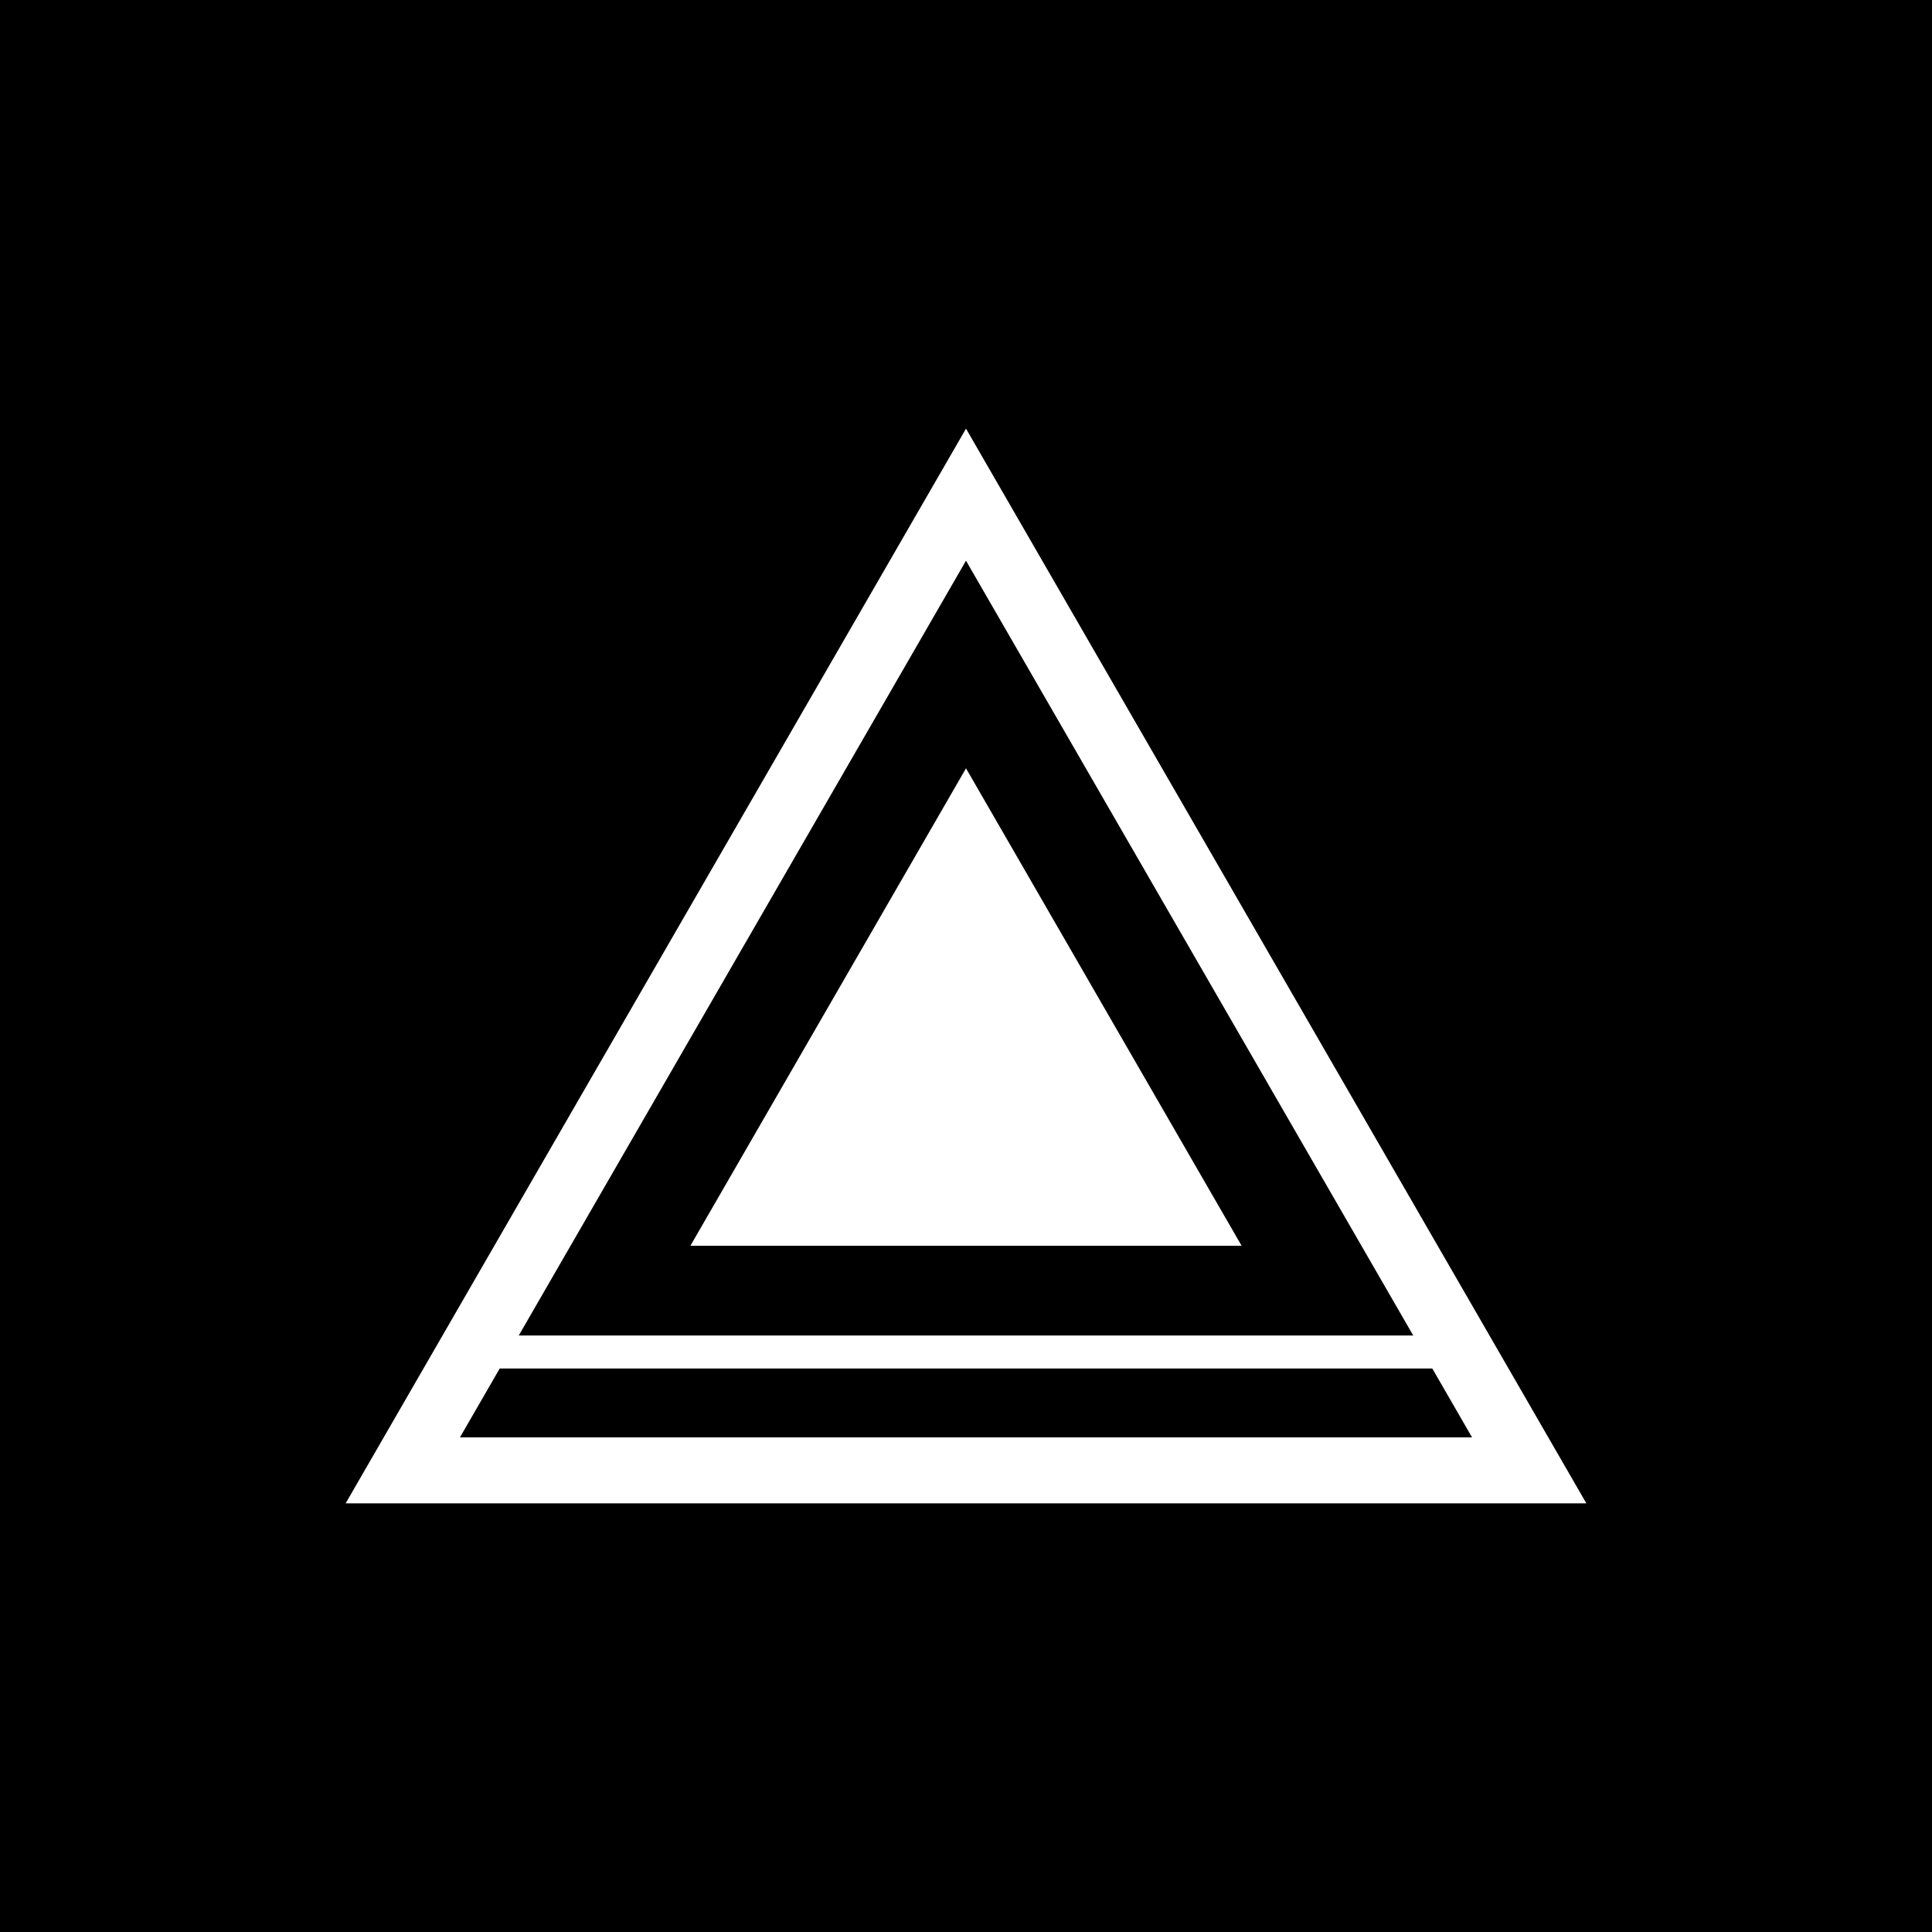 <?xml version="1.0" encoding="UTF-8"?><svg xmlns="http://www.w3.org/2000/svg" xmlns:xlink="http://www.w3.org/1999/xlink" viewBox="0 0 512 512"><defs><filter id="c" x="74.539" y="96.554" width="363.12" height="318.96" filterUnits="userSpaceOnUse"><feOffset dx="0" dy="0"/><feGaussianBlur result="d" stdDeviation="5.675"/><feFlood flood-color="#fff" flood-opacity=".5"/><feComposite in2="d" operator="in"/><feComposite in="SourceGraphic"/></filter><filter id="g" x="165.739" y="186.554" width="180.48" height="160.8" filterUnits="userSpaceOnUse"><feOffset dx="0" dy="0"/><feGaussianBlur result="h" stdDeviation="5.675"/><feFlood flood-color="#fff" flood-opacity=".5"/><feComposite in2="h" operator="in"/><feComposite in="SourceGraphic"/></filter><filter id="k" x="110.779" y="336.794" width="290.4" height="42.96" filterUnits="userSpaceOnUse"><feOffset dx="0" dy="0"/><feGaussianBlur result="l" stdDeviation="5.675"/><feFlood flood-color="#fff" flood-opacity=".5"/><feComposite in2="l" operator="in"/><feComposite in="SourceGraphic"/></filter></defs><g id="a"><rect width="512" height="512"/></g><g id="b"><g id="e" style="filter:url(#c); isolation:isolate;"><g id="f"><path d="M256,148.589l134.103,232.323H121.897l134.103-232.323M256,113.592L91.596,398.408h328.808L256,113.592h0Z" style="fill:#fff;"/></g></g><g id="i" style="filter:url(#g); isolation:isolate;"><g id="j"><polygon points="256.001 203.612 182.964 330.137 329.036 330.137 256.001 203.612" style="fill:#fff; fill-rule:evenodd;"/></g></g><g id="m" style="filter:url(#k); isolation:isolate;"><g id="n"><rect x="128.025" y="353.92" width="255.95" height="8.748" style="fill:#fff;"/></g></g></g></svg>